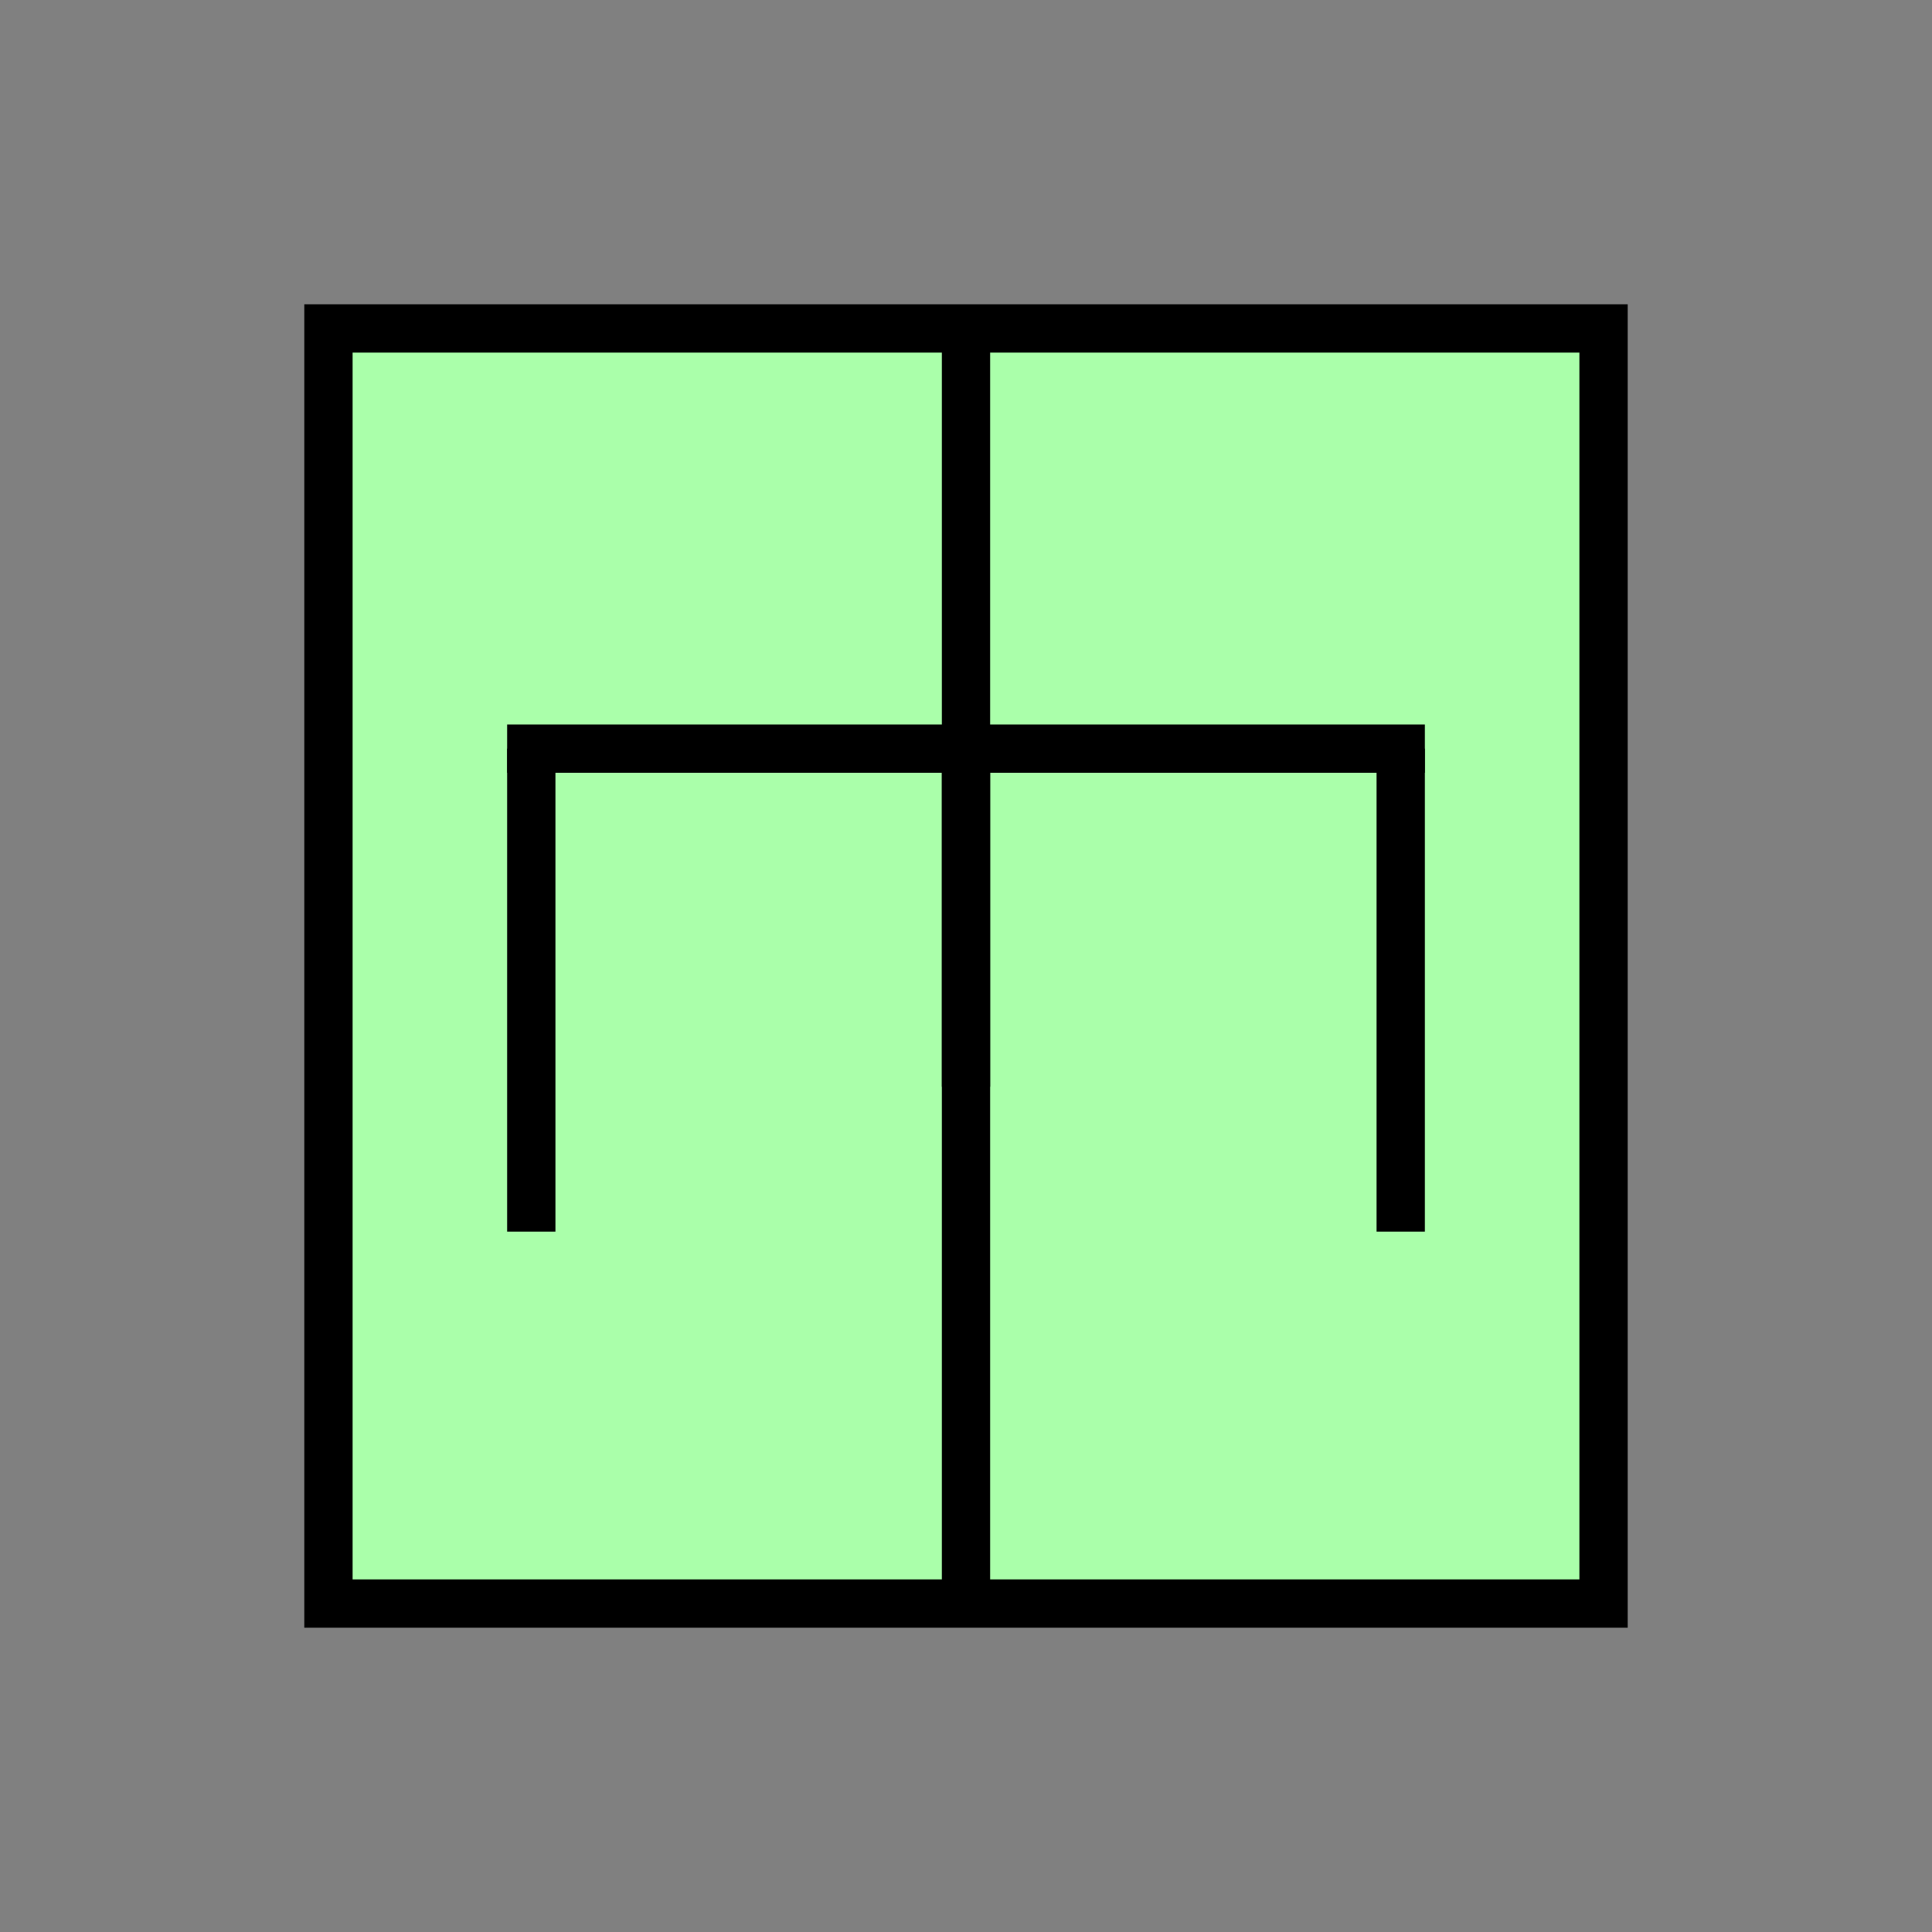 <?xml version="1.0"?>
<!DOCTYPE svg PUBLIC "-//W3C//DTD SVG 1.1//EN" "http://www.w3.org/Graphics/SVG/1.1/DTD/svg11.dtd" >
<!-- SVG content generated using Symbology Configuration Management System (SCMS) -->
<!-- Systematic Software Engineering Ltd. - www.systematic.co.uk - do not remove  -->
<svg id="SNGPUCECW-*****" width="400px" height="400px" viewBox="0 0 400 400">
<rect x="0" y="0" width="400" height="400" fill="#808080" stroke="none"/>
<g >
<svg viewBox="0 0 400 400" id="_0.SNG-U----------" width="400px" height="400px"><rect x="68" y="68" width="264" height="264" style="fill:rgb(170,255,170);stroke:rgb(0,0,0);stroke-width:10"></rect>
</svg>

</g>
<g >
<svg viewBox="0 0 400 400" id="_1.S-G-UCE--------" width="400px" height="400px"><line x1="200" y1="155" x2="200" y2="225" style="fill:none;stroke:rgb(0,0,0);stroke-width:10"></line>
<line x1="110" y1="155" x2="110" y2="255" style="fill:none;stroke:rgb(0,0,0);stroke-width:10"></line>
<line x1="290" y1="155" x2="290" y2="255" style="fill:none;stroke:rgb(0,0,0);stroke-width:10"></line>
<line x1="105" y1="155" x2="295" y2="155" style="fill:none;stroke:rgb(0,0,0);stroke-width:10"></line>
</svg>

</g>
<g >
<svg viewBox="0 0 400 400" id="_2.SNG-UC---------" width="400px" height="400px"><line x1="200" y1="68" x2="200" y2="332" style="fill:none;stroke:rgb(0,0,0);stroke-width:10"></line>
</svg>

</g>
</svg>